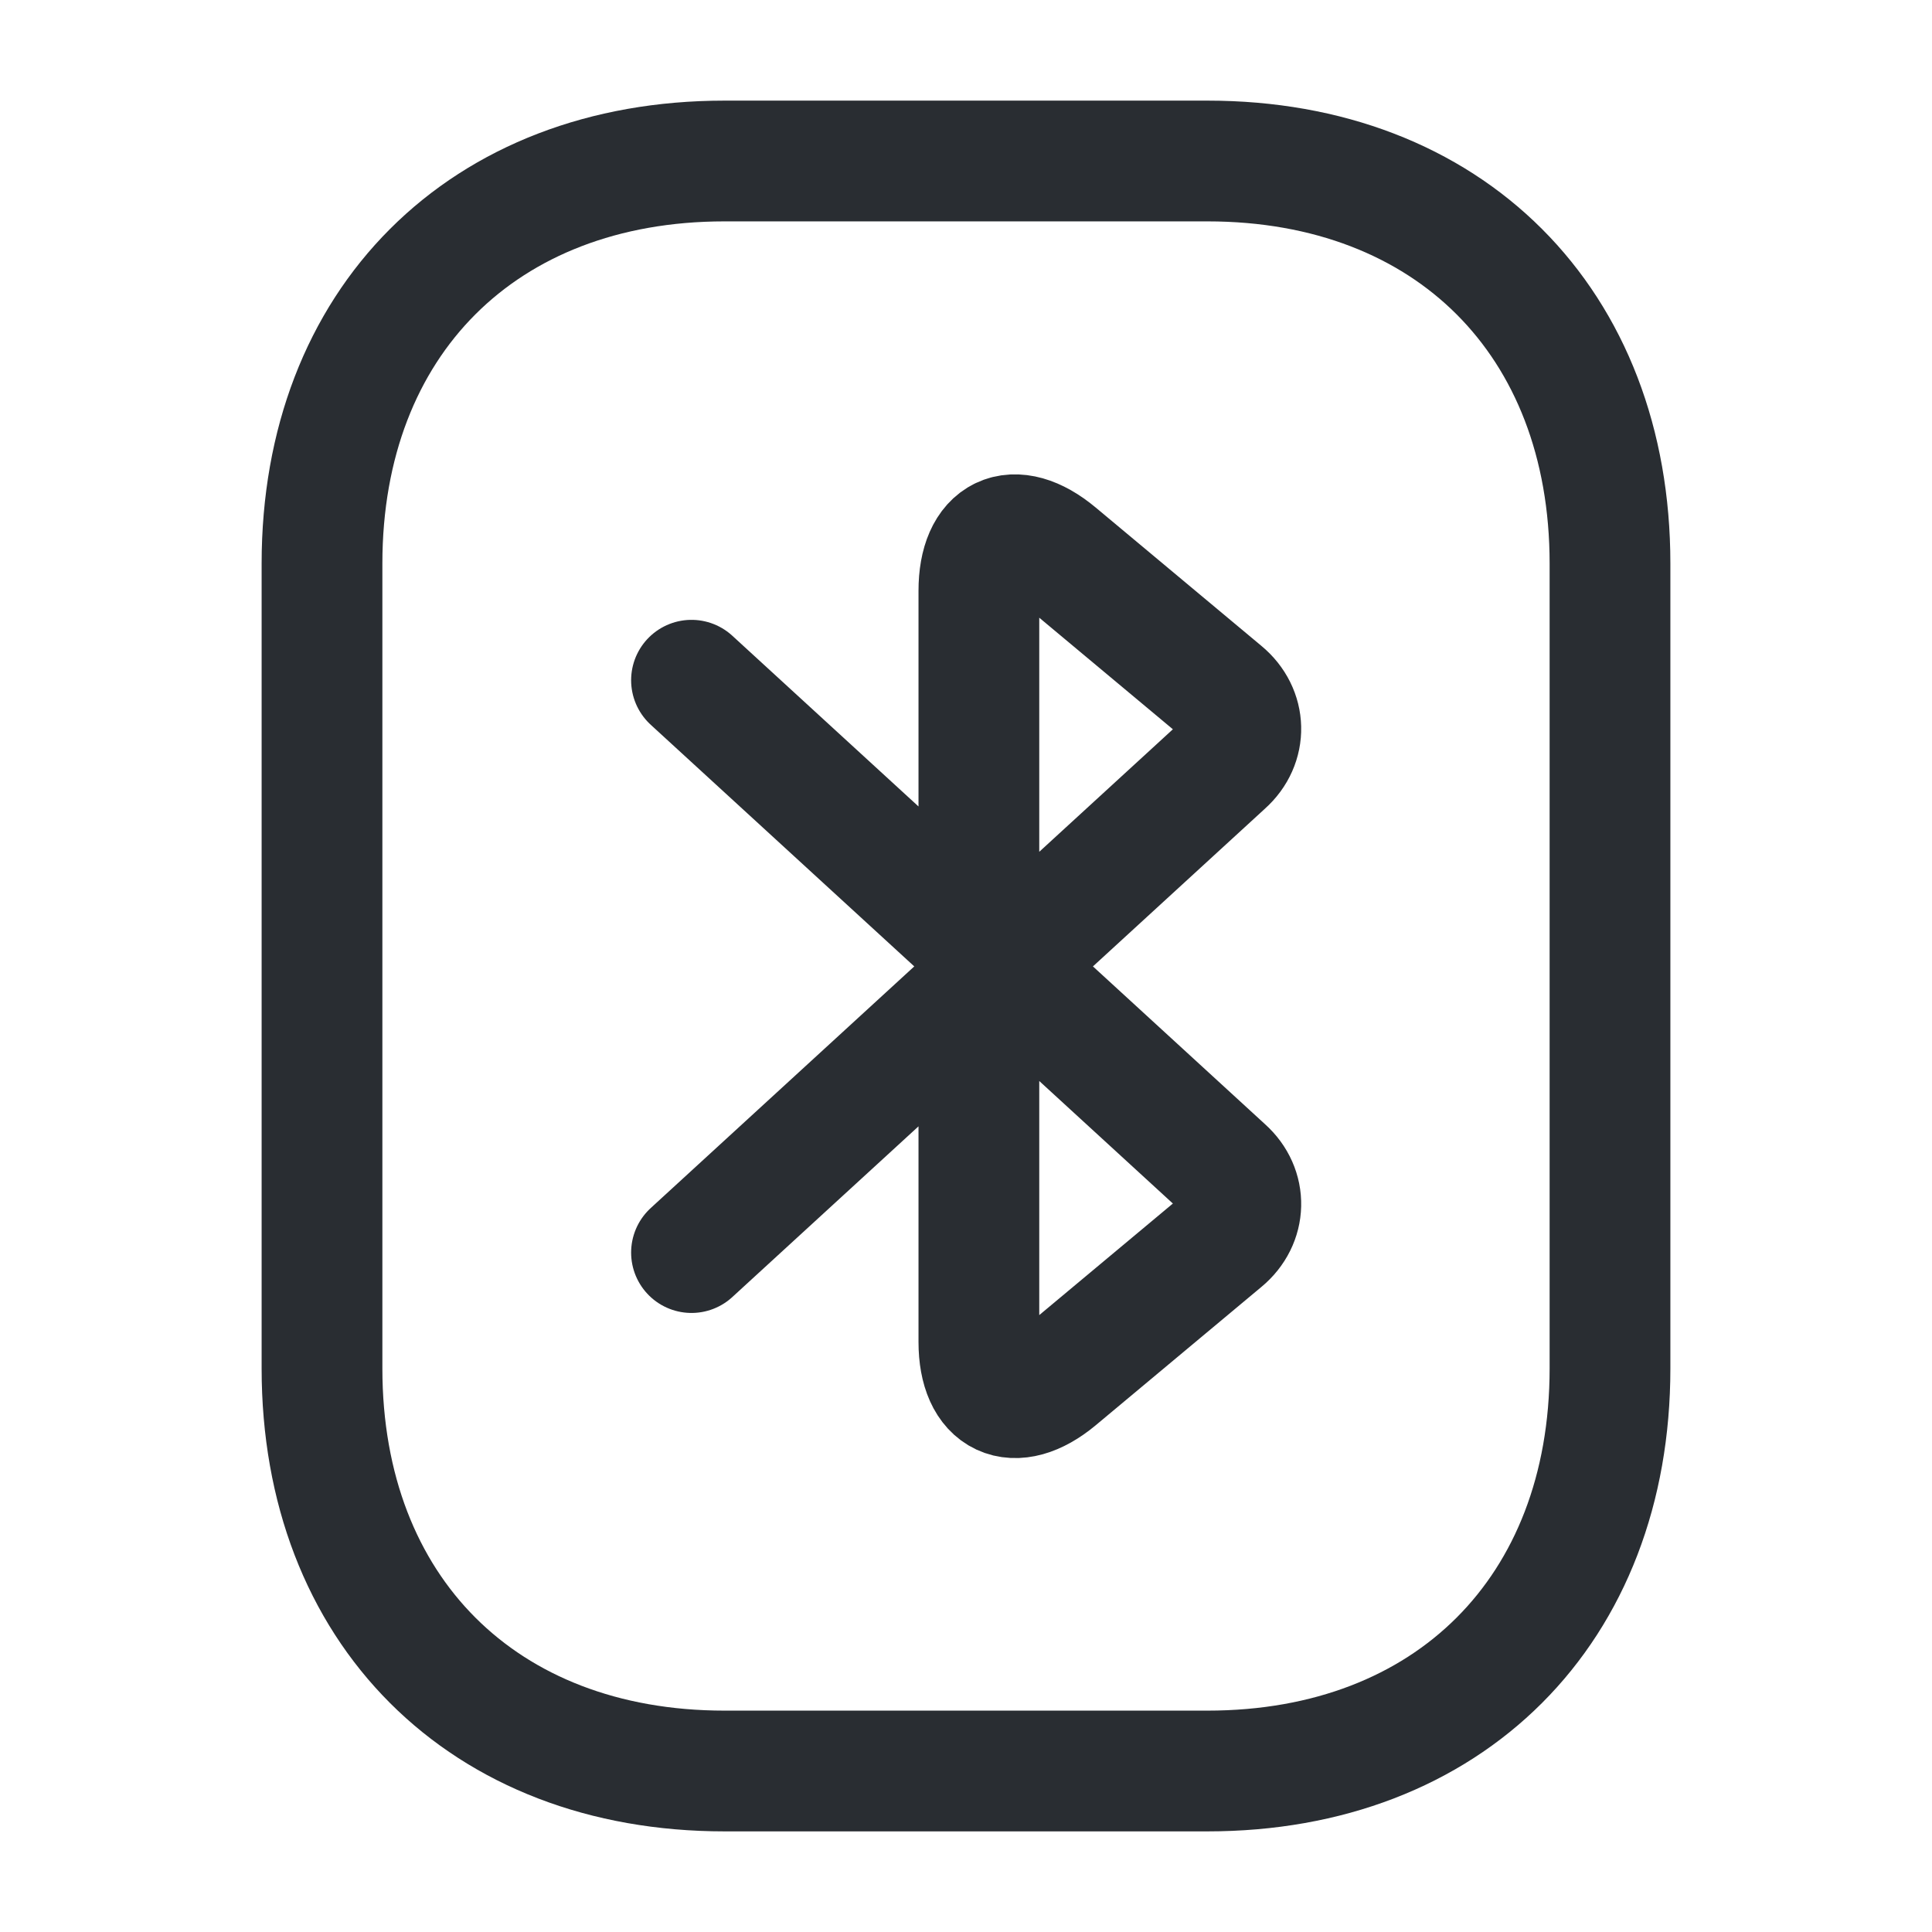 <svg width="24" height="24" viewBox="0 0 24 24" fill="none" xmlns="http://www.w3.org/2000/svg">
<path d="M8.59 15.56L15.21 9.49C15.49 9.24 15.48 8.84 15.19 8.6L13.13 6.88C12.59 6.43 12.16 6.64 12.16 7.34V16.67C12.16 17.37 12.6 17.57 13.13 17.13L15.19 15.41C15.48 15.17 15.49 14.77 15.21 14.52L8.59 8.45" stroke="#292D32" stroke-width="1.5" stroke-miterlimit="10" stroke-linecap="round" stroke-linejoin="round"/>
<path d="M15 22H9C6 22 4 20 4 17V7C4 4 6 2 9 2H15C18 2 20 4 20 7V17C20 20 18 22 15 22Z" stroke="#292D32" stroke-width="1.5" stroke-miterlimit="10" stroke-linecap="round" stroke-linejoin="round"/>
</svg>
